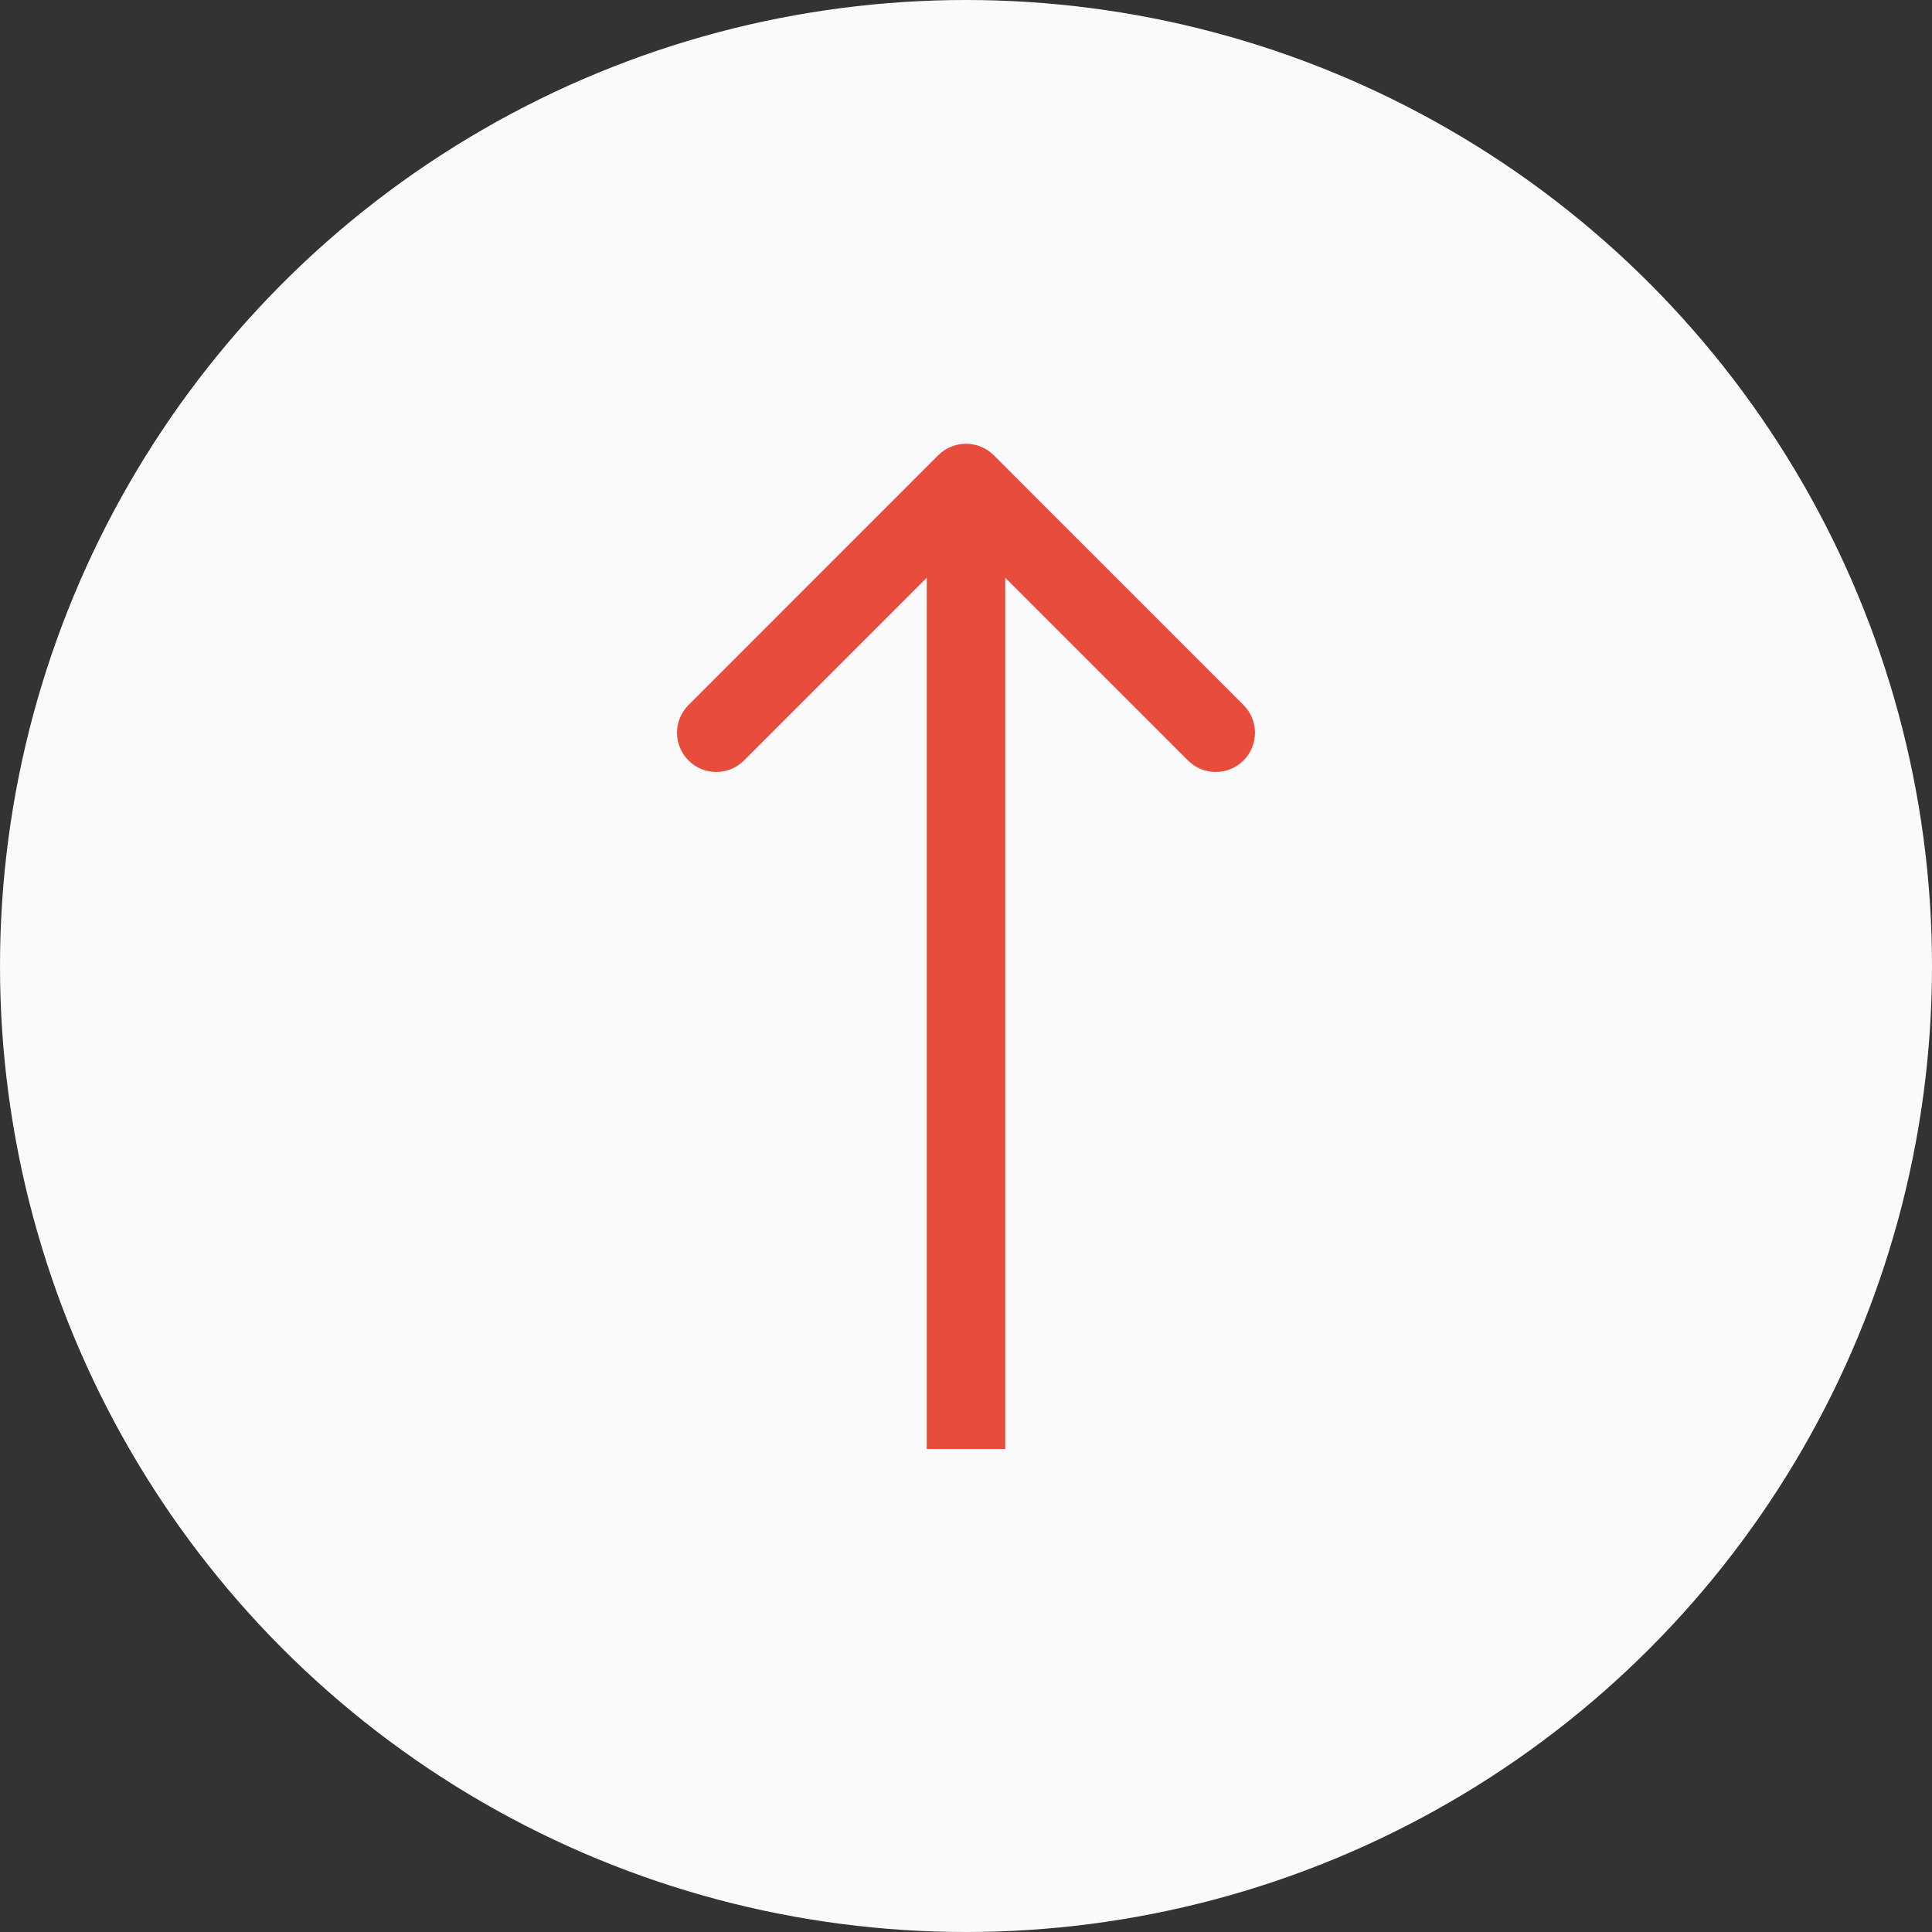 <svg width="32" height="32" viewBox="0 0 32 32" fill="none" xmlns="http://www.w3.org/2000/svg">
<rect x="0" y="0" width="32" height="32" fill="#333333" stroke="none"/>
<circle cx="16" cy="16" r="16" fill="#FAFAFA"/>
<path d="M16.46 7.54C16.206 7.287 15.794 7.287 15.54 7.54L11.404 11.677C11.15 11.931 11.15 12.342 11.404 12.596C11.658 12.85 12.069 12.85 12.323 12.596L16 8.919L19.677 12.596C19.931 12.85 20.342 12.85 20.596 12.596C20.85 12.342 20.85 11.931 20.596 11.677L16.46 7.54ZM16.65 24V8H15.35L15.35 24H16.65Z" fill="#E74C3C"/>
</svg>
